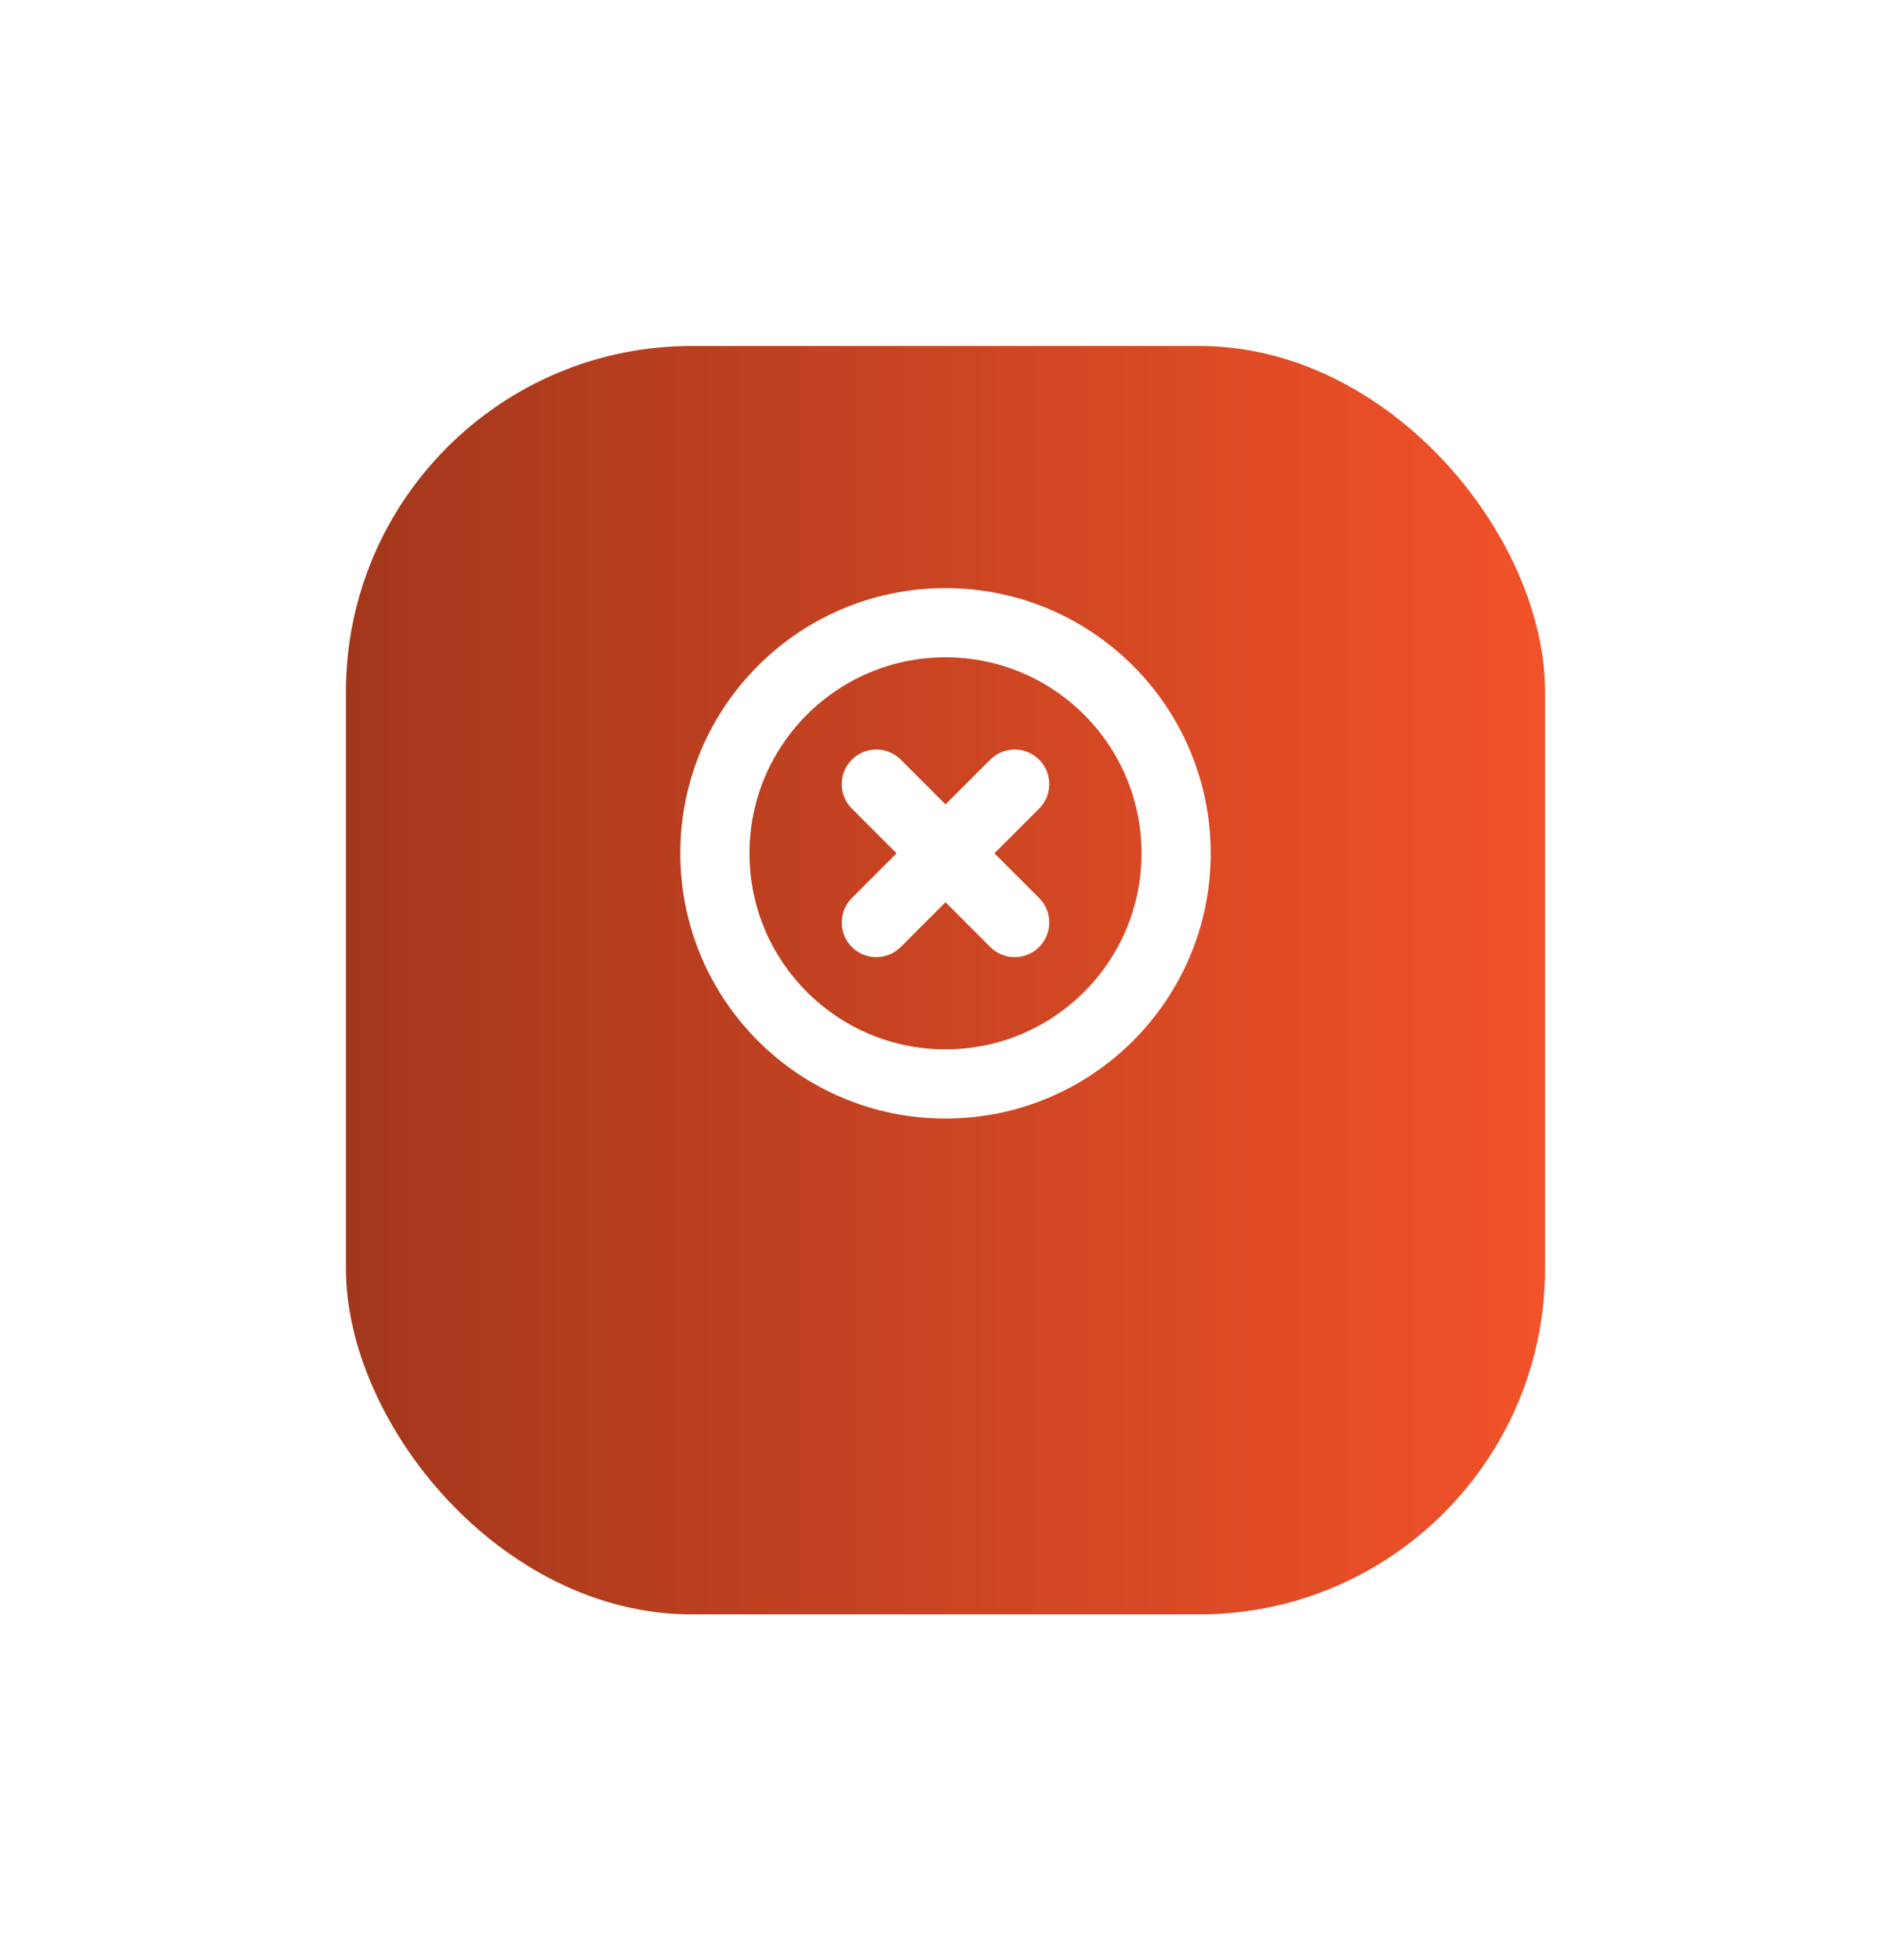<svg xmlns="http://www.w3.org/2000/svg" xmlns:xlink="http://www.w3.org/1999/xlink" width="82" height="85" viewBox="0 0 82 85"><defs><style>.a{fill:url(#a);}.b{fill:none;stroke:#fff;stroke-linecap:round;stroke-linejoin:round;stroke-width:3px;}.c{filter:url(#b);}</style><linearGradient id="a" x1="1" y1="0.5" x2="-0.519" y2="0.5" gradientUnits="objectBoundingBox"><stop offset="0" stop-color="#f25229"/><stop offset="1" stop-color="#792915"/></linearGradient><filter id="b" x="0" y="0" width="82" height="85" filterUnits="userSpaceOnUse"><feOffset dy="6" input="SourceAlpha"/><feGaussianBlur stdDeviation="5" result="c"/><feFlood flood-opacity="0.071"/><feComposite operator="in" in2="c"/><feComposite in="SourceGraphic"/></filter></defs><g transform="translate(15 9)"><g class="c" transform="matrix(1, 0, 0, 1, -15, -9)"><rect class="a" width="52" height="55" rx="15" transform="translate(15 9)"/></g><g transform="translate(16 18)"><circle class="b" cx="10" cy="10" r="10"/><line class="b" x1="6" y2="6" transform="translate(7 7)"/><line class="b" x2="6" y2="6" transform="translate(7 7)"/></g></g></svg>